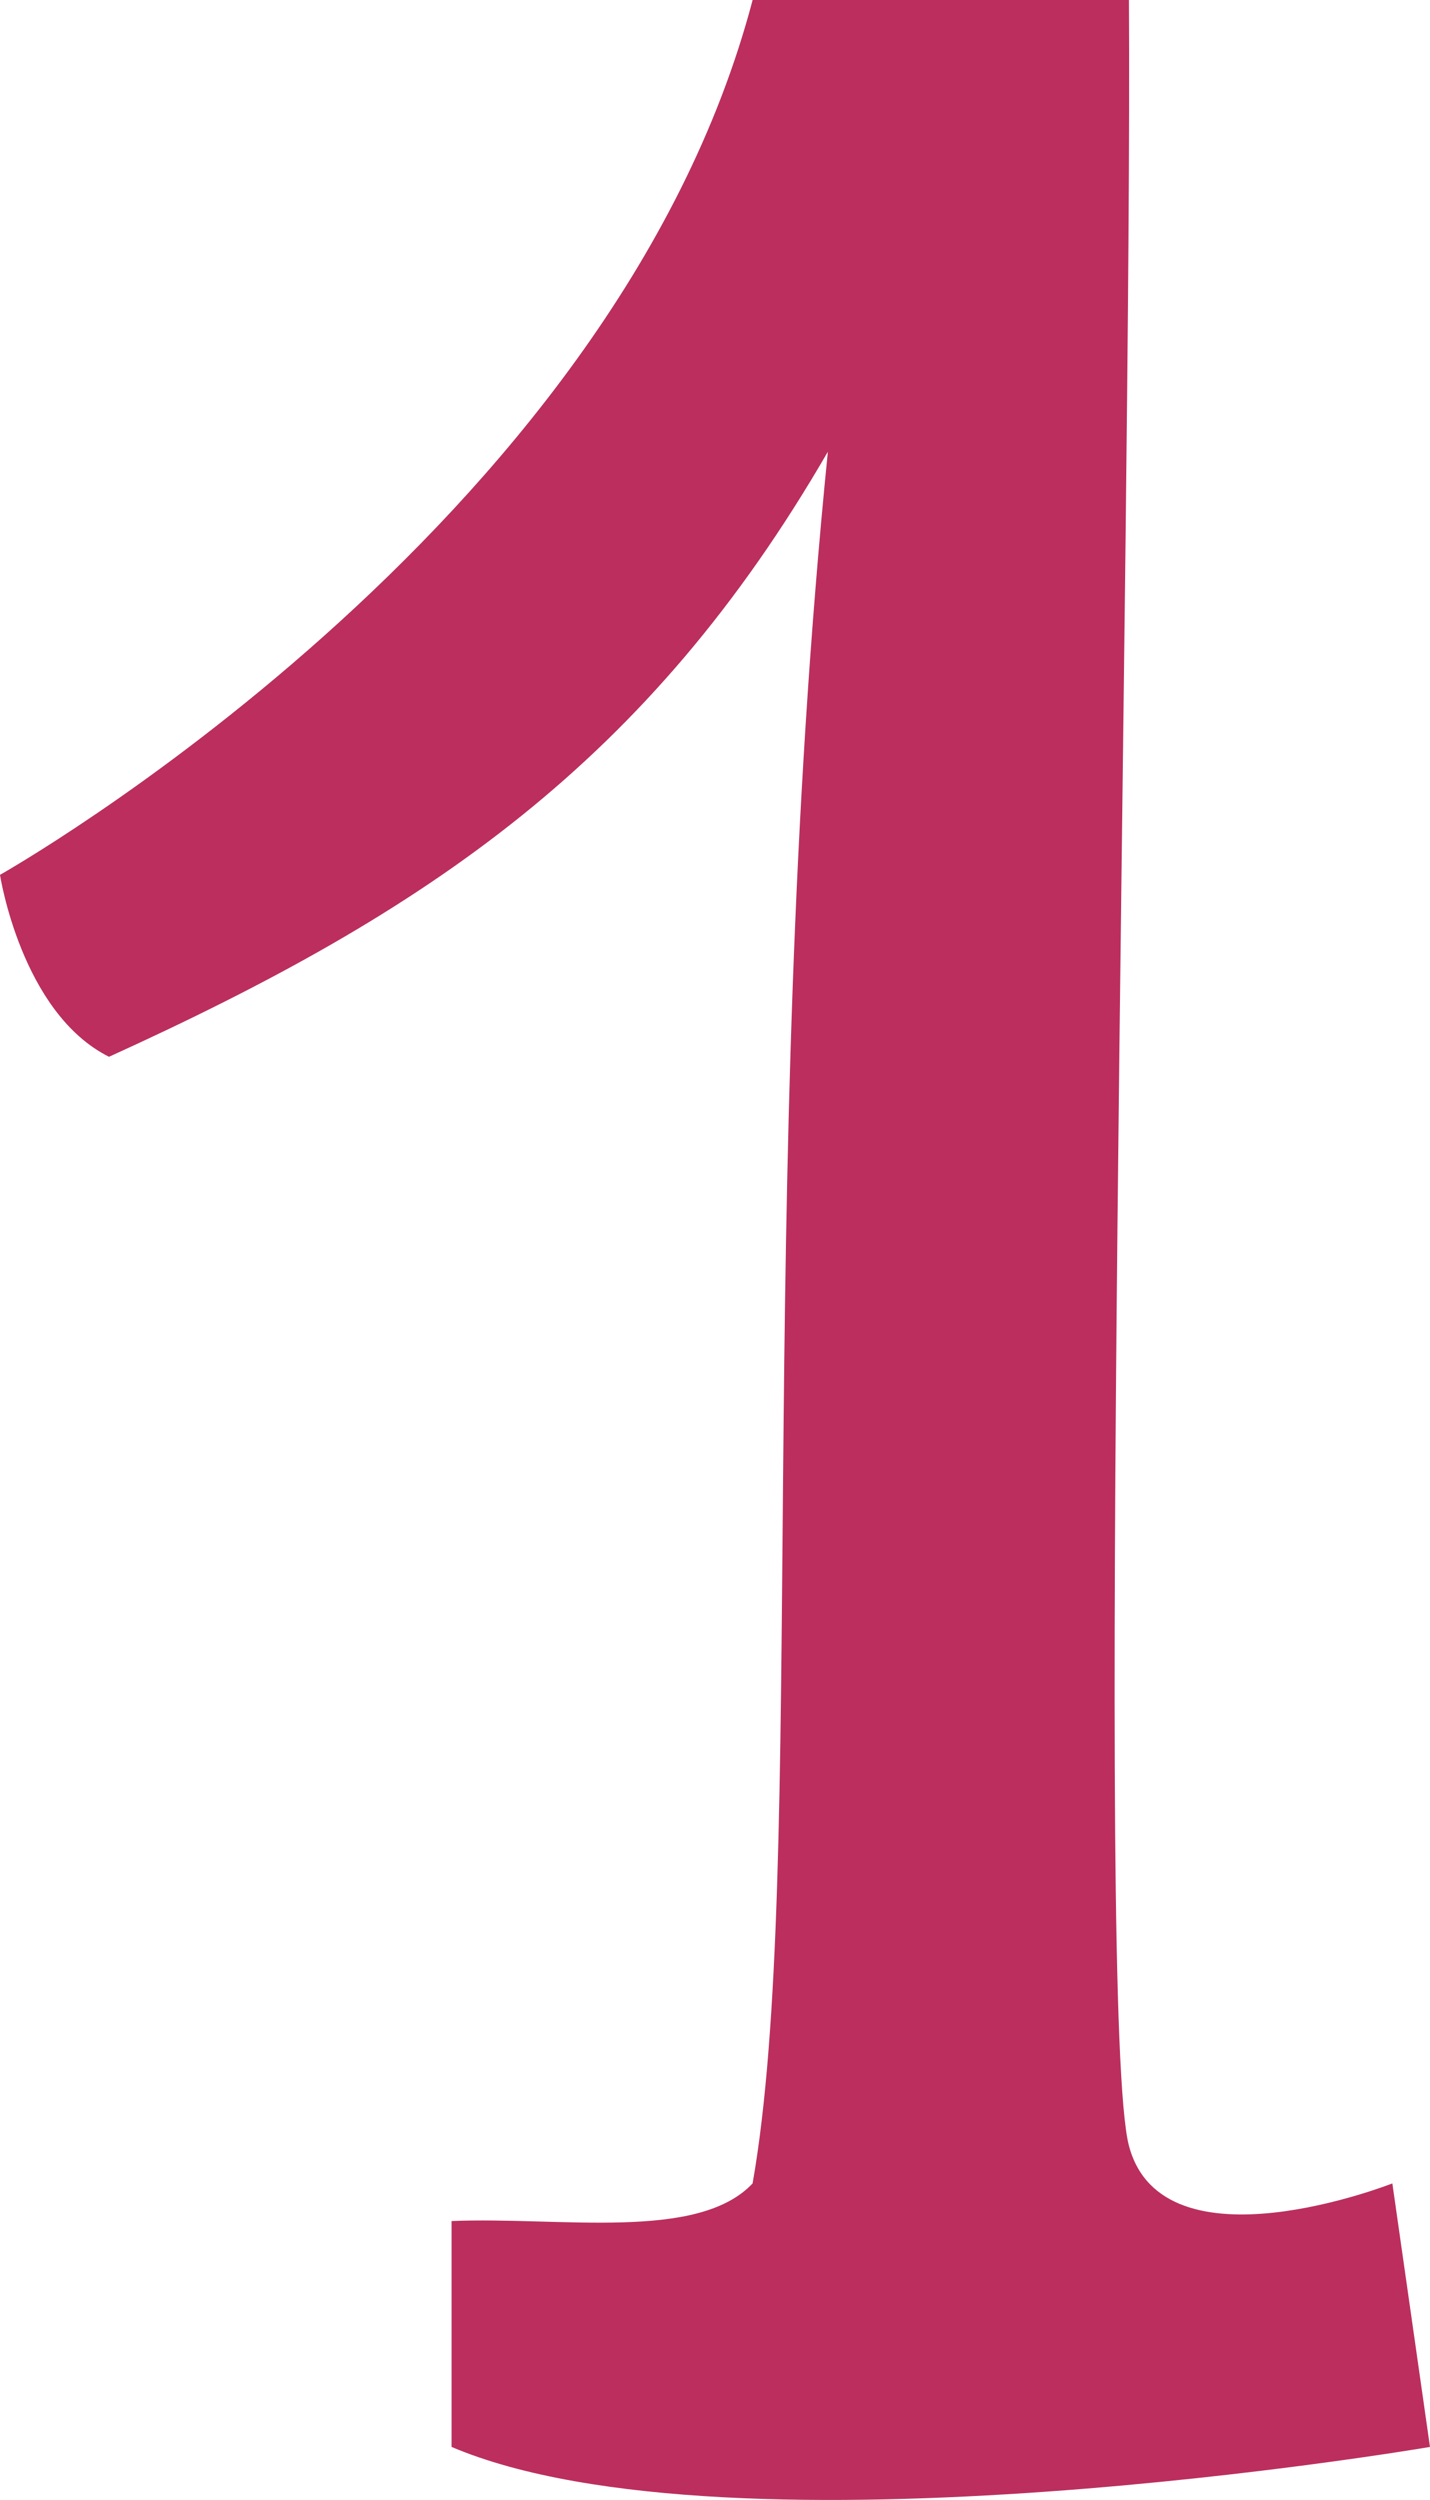 <svg id="_Слой_2" xmlns="http://www.w3.org/2000/svg" width="618" height="1080" viewBox="0 0 618 1080"><g id="Number01_57815215"><path id="Number01_57815215-2" d="M325.26.0h162.63c1.38 230.88-14.59 871.6.0 926.99 14.6 55.39 113.84 16.26 113.84 16.26l16.26 113.84s-301.28 51.53-422.84.0v-97.58c46.85-1.95 106.46 8.88 130.1-16.26 23.73-134.55.57-430.47 32.53-748.1-77.57 133.99-172.21 198.46-310.67 261.39C9.18 437.57.0 377.94.0 377.94.0 377.94 265.15 228.56 325.26.0z" fill="#bb2e5d" fill-rule="evenodd"/></g></svg>